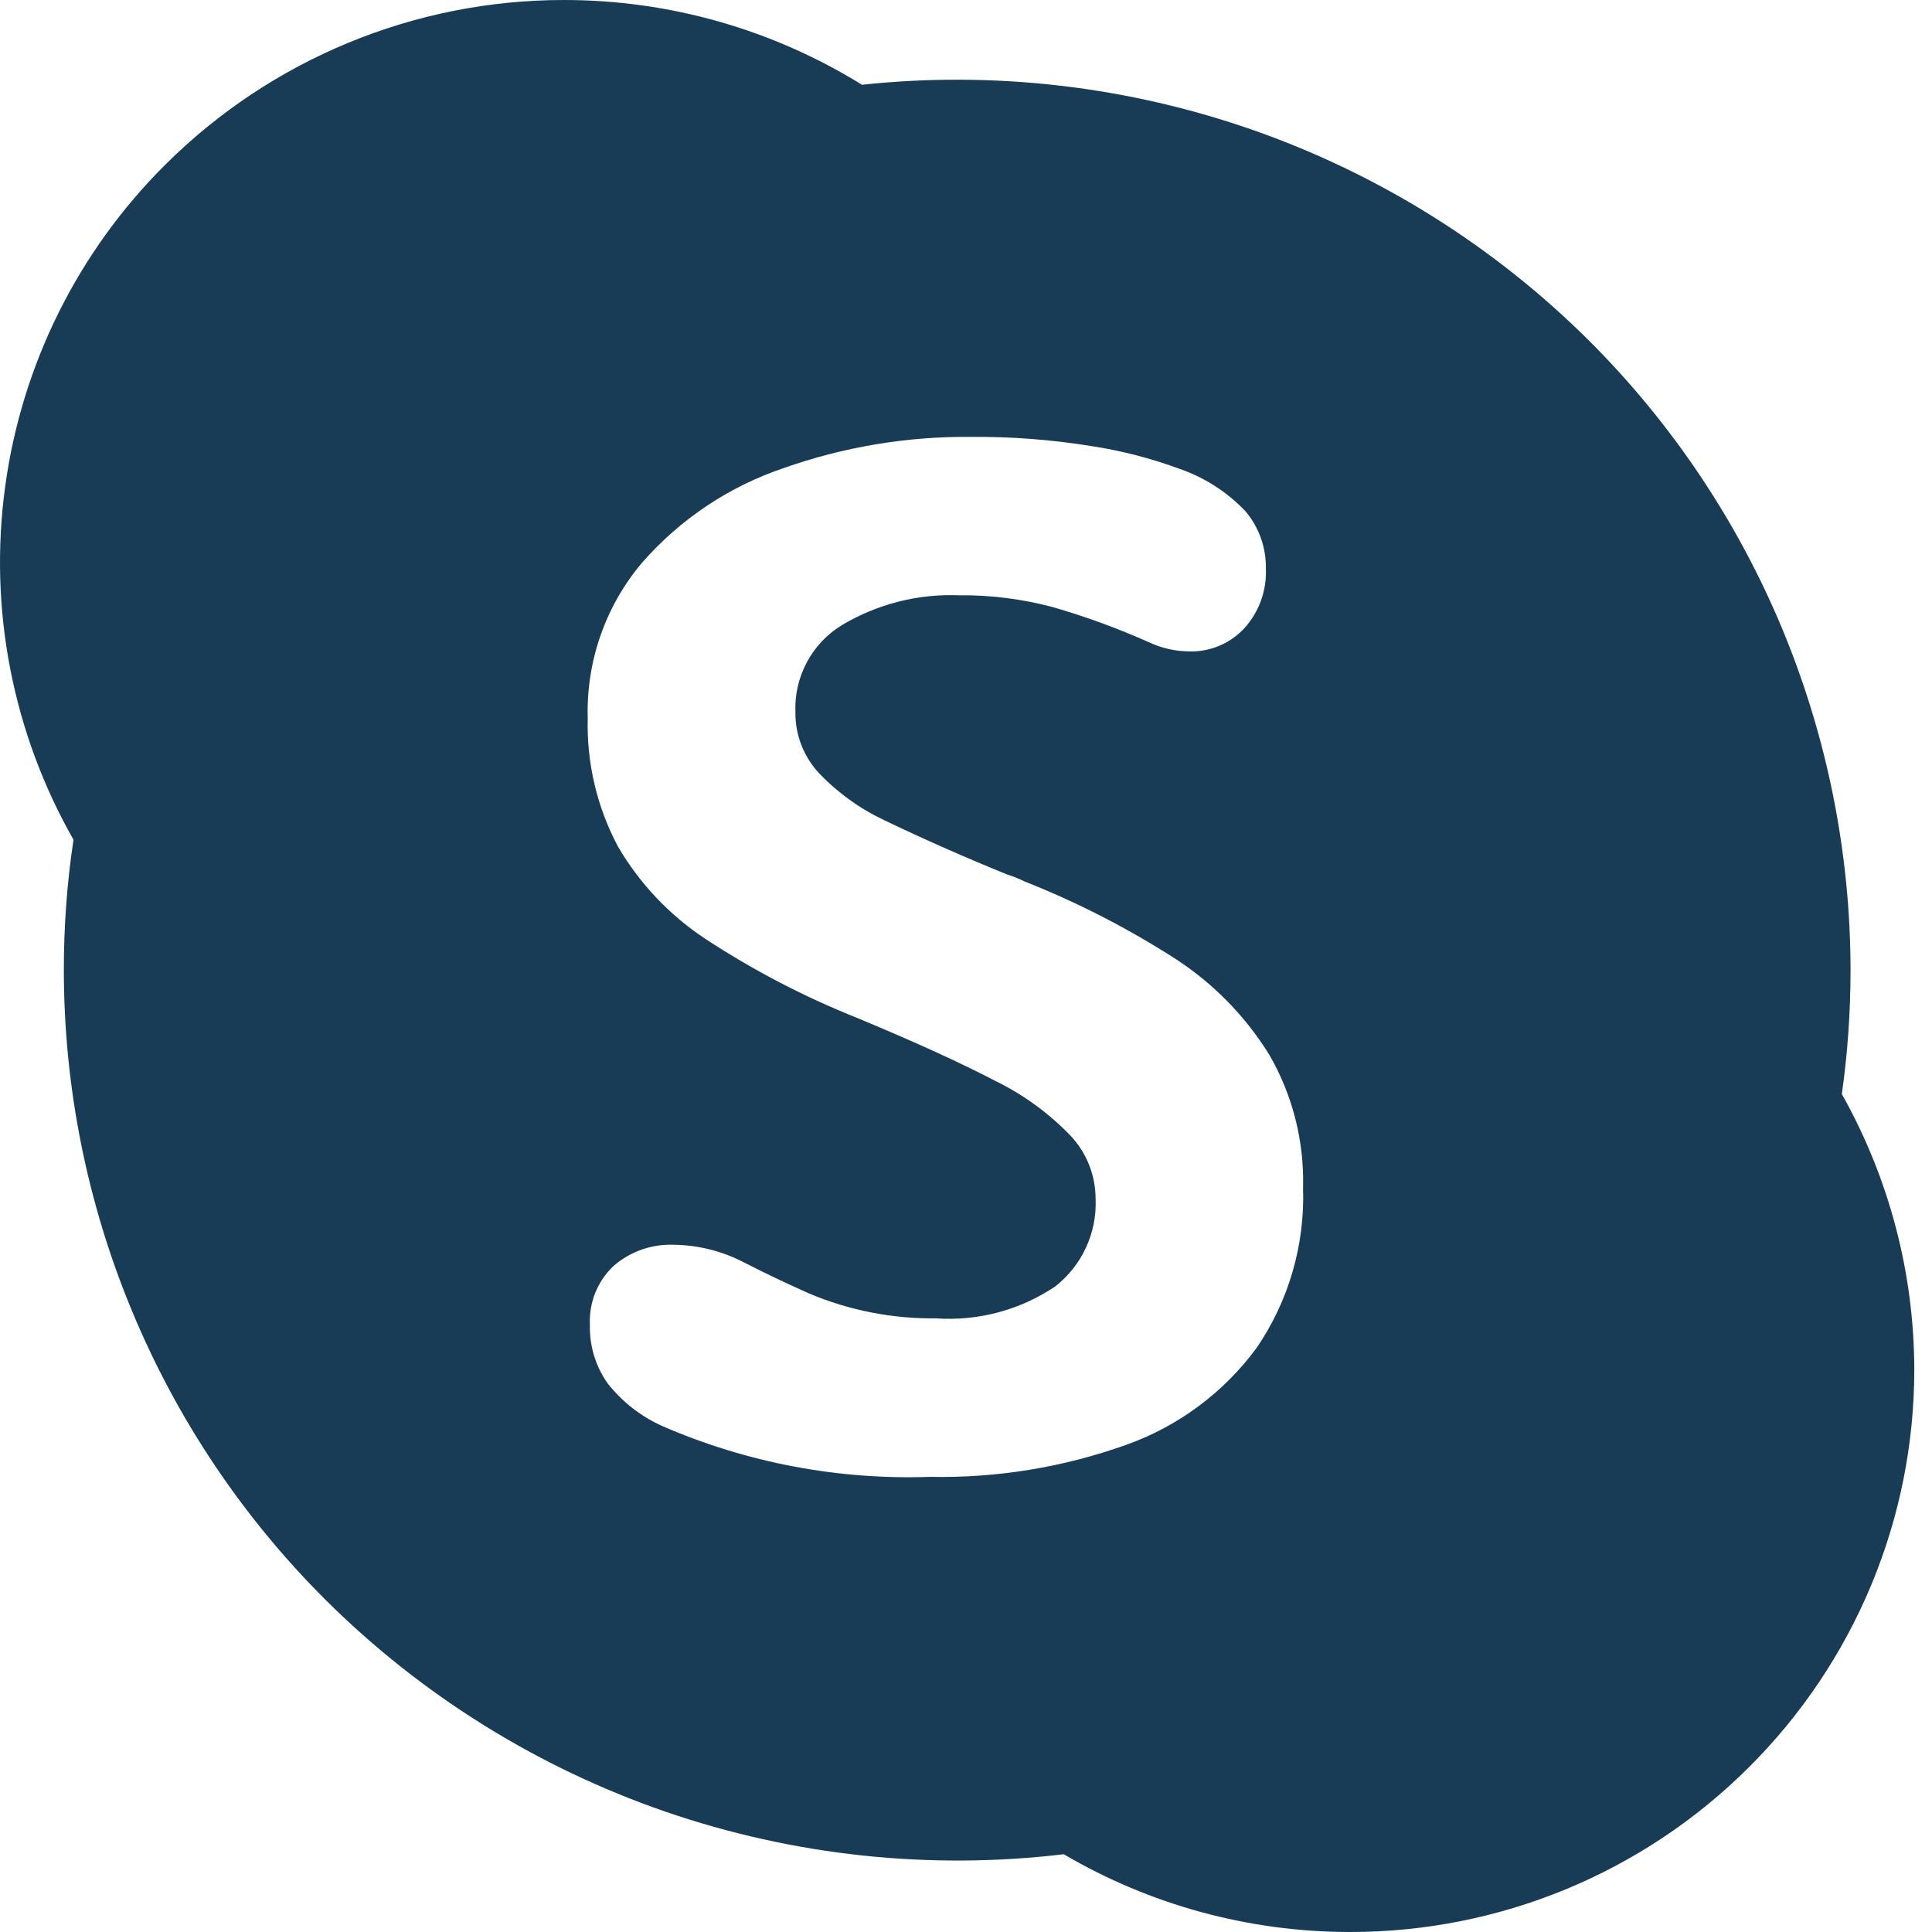 <svg width="24" height="24" viewBox="0 0 24 24" fill="none" xmlns="http://www.w3.org/2000/svg">
<g clip-path="url(#clip0_535_42918)">
<path d="M7.006 -0C8.326 -0 9.605 0.37 10.708 1.053C12.354 0.877 14.019 1.072 15.582 1.621C17.144 2.171 18.564 3.062 19.738 4.23C20.767 5.256 21.584 6.475 22.142 7.817C22.699 9.16 22.987 10.599 22.988 12.052C22.988 12.568 22.952 13.083 22.88 13.591C23.468 14.636 23.778 15.814 23.78 17.013C23.78 17.931 23.599 18.84 23.246 19.688C22.893 20.536 22.376 21.306 21.725 21.954C20.41 23.266 18.627 24.002 16.769 24C15.509 24 14.282 23.661 13.214 23.034C11.546 23.233 9.855 23.052 8.266 22.505C6.678 21.957 5.234 21.058 4.043 19.873C3.014 18.847 2.197 17.628 1.64 16.286C1.082 14.944 0.794 13.505 0.793 12.052C0.793 11.508 0.832 10.966 0.913 10.431C0.156 9.102 -0.143 7.561 0.064 6.045C0.27 4.53 0.969 3.124 2.053 2.046C3.368 0.736 5.148 0 7.004 -0L7.006 -0ZM7.676 10.515C7.946 10.978 8.321 11.373 8.77 11.668C9.364 12.057 9.995 12.385 10.655 12.648C11.393 12.955 11.965 13.218 12.373 13.432C12.716 13.6 13.028 13.828 13.295 14.104C13.498 14.317 13.61 14.601 13.61 14.896C13.619 15.104 13.577 15.311 13.49 15.499C13.403 15.688 13.271 15.853 13.108 15.981C12.671 16.275 12.148 16.414 11.623 16.377C11.083 16.383 10.548 16.278 10.051 16.068C9.781 15.948 9.515 15.822 9.253 15.688C8.981 15.544 8.679 15.467 8.372 15.463C8.097 15.452 7.828 15.546 7.621 15.727C7.521 15.822 7.444 15.936 7.393 16.063C7.343 16.191 7.321 16.327 7.328 16.464C7.322 16.722 7.4 16.976 7.55 17.187C7.732 17.417 7.966 17.599 8.234 17.718C9.28 18.171 10.413 18.386 11.552 18.346C12.382 18.363 13.207 18.228 13.988 17.949C14.636 17.719 15.2 17.3 15.608 16.747C16.009 16.162 16.211 15.465 16.187 14.757C16.203 14.178 16.058 13.607 15.769 13.105C15.475 12.629 15.079 12.223 14.611 11.917C14.016 11.534 13.386 11.21 12.728 10.95C12.658 10.915 12.585 10.886 12.511 10.863C11.997 10.655 11.491 10.431 10.991 10.192C10.688 10.05 10.413 9.853 10.181 9.612C9.986 9.406 9.878 9.133 9.881 8.85C9.872 8.634 9.92 8.419 10.022 8.229C10.123 8.038 10.274 7.878 10.459 7.765C10.897 7.504 11.401 7.375 11.911 7.395C12.301 7.39 12.691 7.44 13.069 7.539C13.48 7.657 13.882 7.804 14.272 7.978C14.429 8.052 14.602 8.091 14.776 8.092C14.903 8.095 15.029 8.072 15.146 8.022C15.263 7.973 15.368 7.9 15.455 7.807C15.64 7.605 15.737 7.337 15.725 7.063C15.73 6.802 15.639 6.548 15.47 6.349C15.239 6.107 14.953 5.925 14.636 5.818C14.292 5.692 13.936 5.6 13.574 5.544C13.067 5.461 12.555 5.422 12.041 5.427C11.257 5.422 10.477 5.553 9.737 5.814C9.057 6.043 8.449 6.449 7.976 6.99C7.521 7.528 7.281 8.216 7.301 8.92C7.286 9.475 7.415 10.024 7.676 10.515Z" fill="#183C56"/>
</g>
<defs>
<clipPath id="clip0_535_42918">
<rect width="24" height="24" fill="white" transform="translate(0 -0)"/>
</clipPath>
</defs>
</svg>
